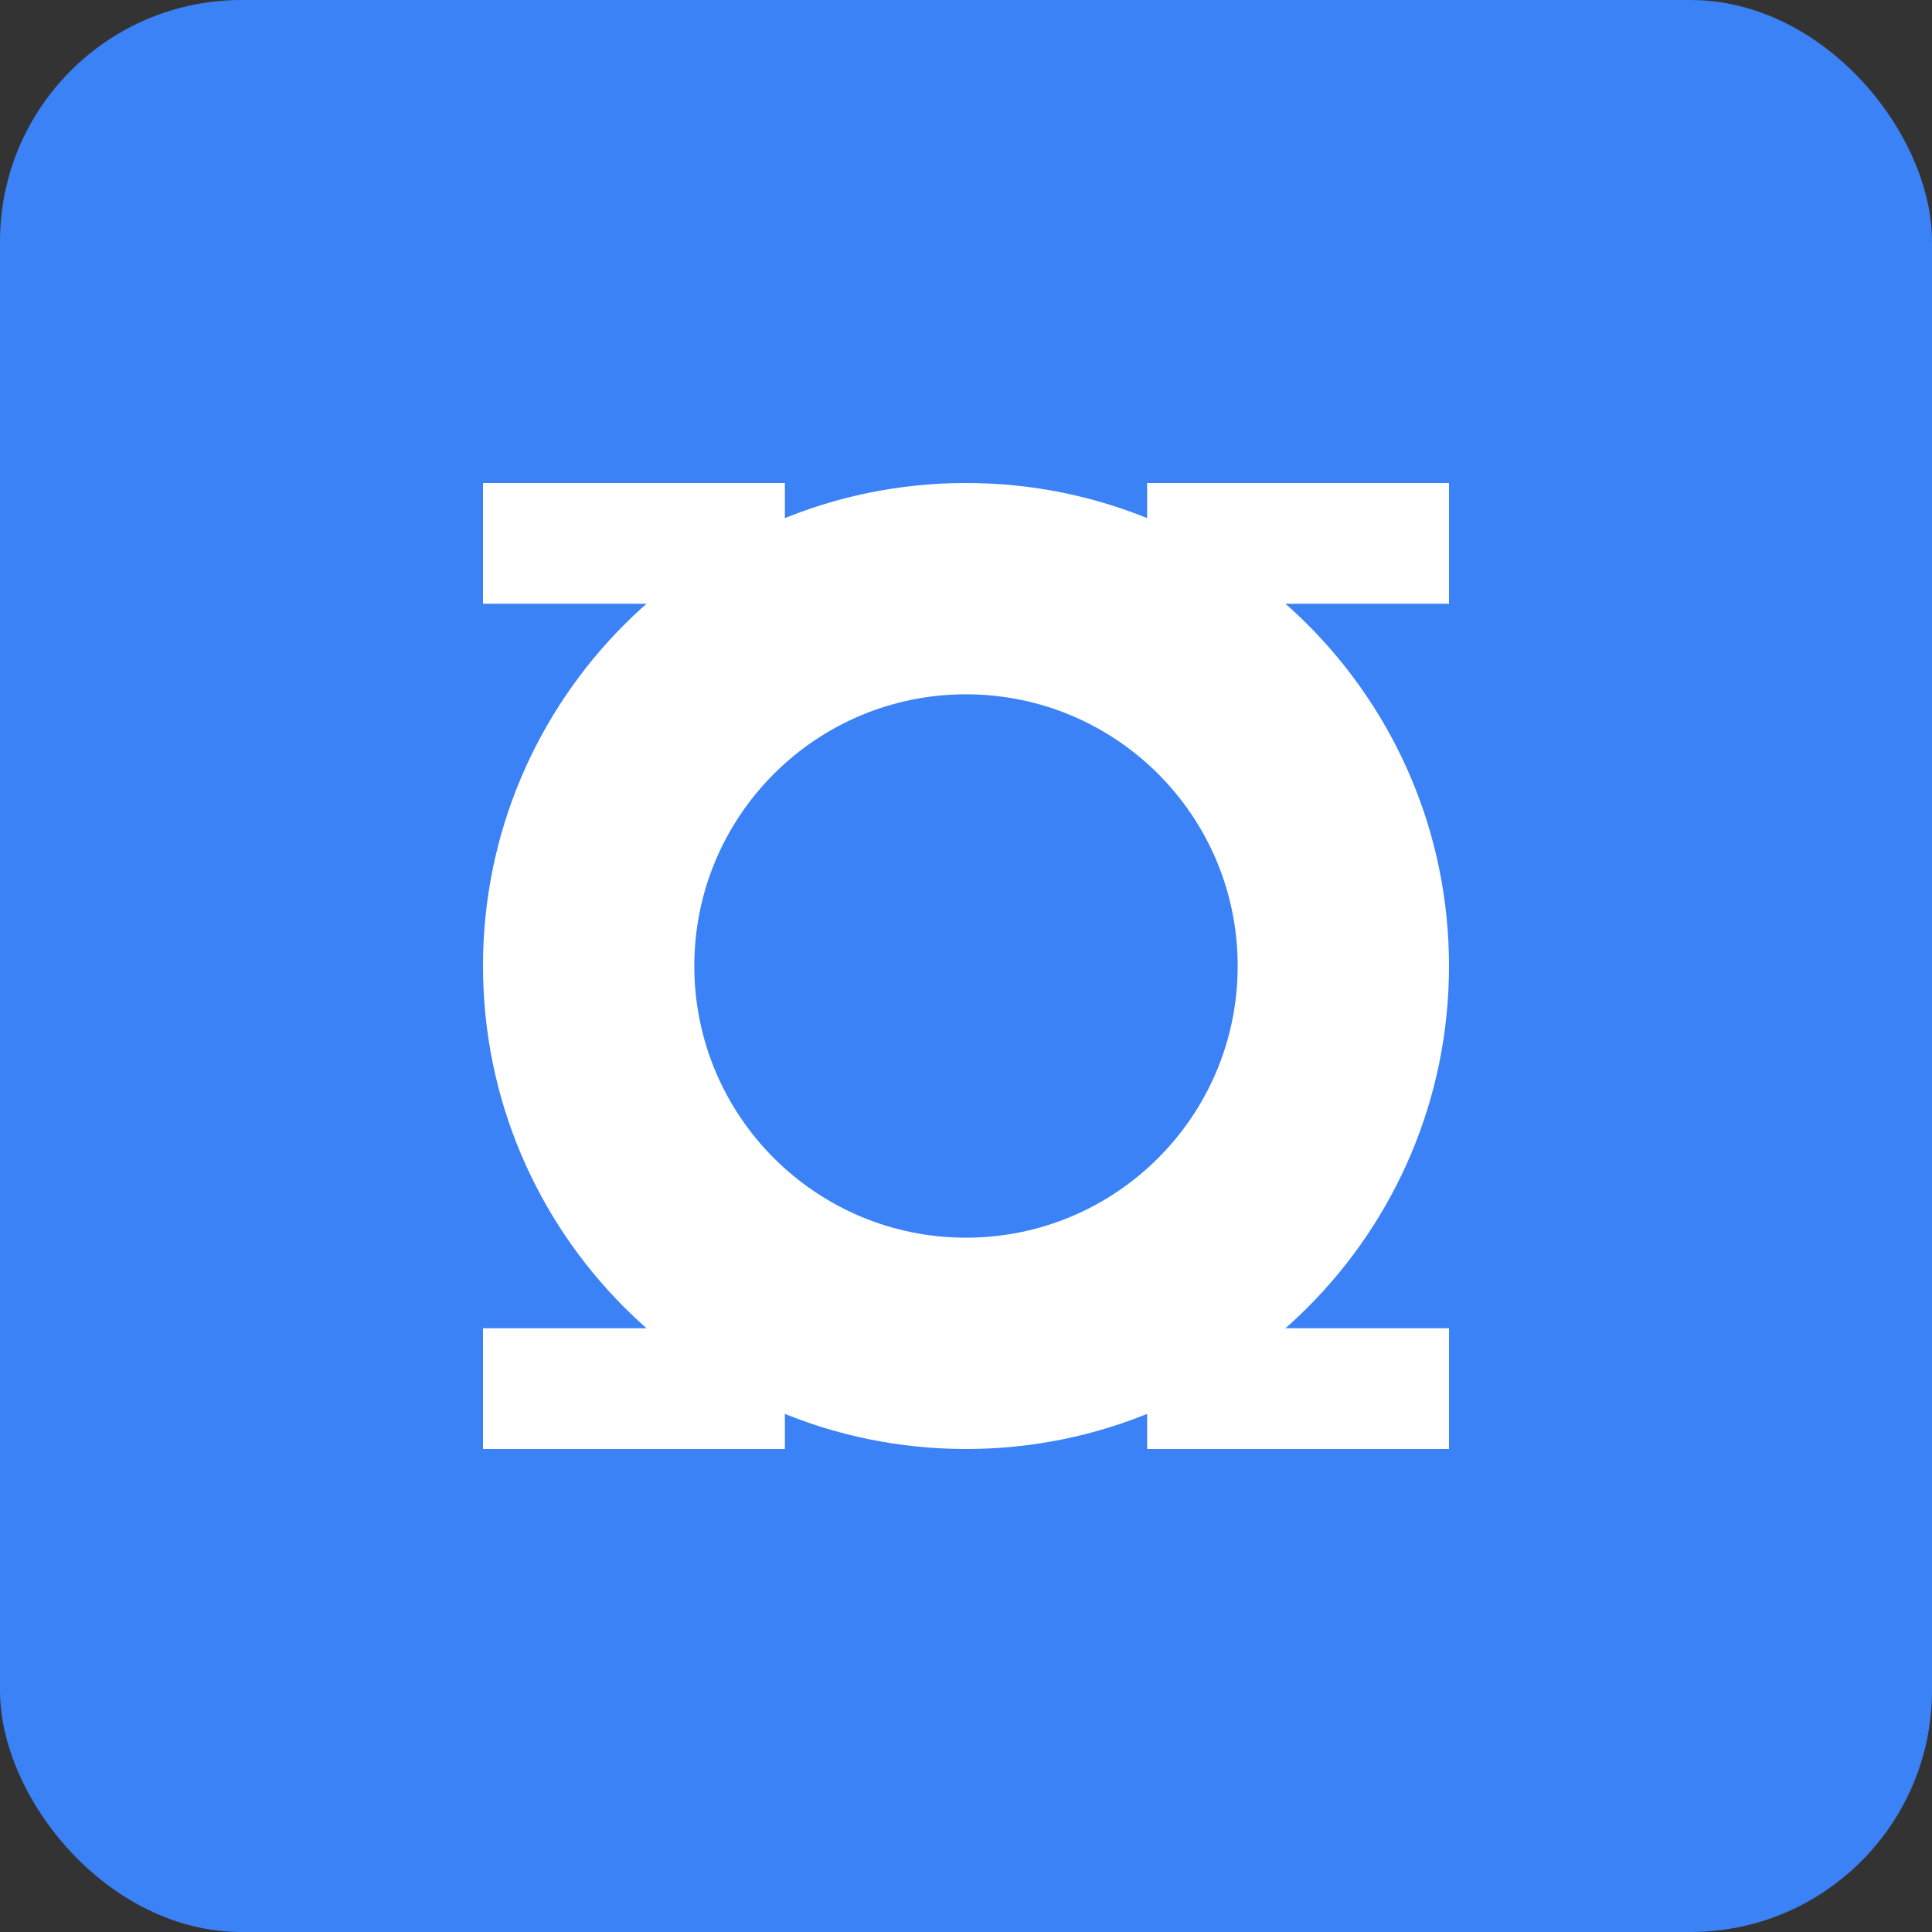 <svg width="512" height="512" viewBox="0 0 512 512" fill="none" xmlns="http://www.w3.org/2000/svg">
  <rect x="0" y="0" width="512" height="512" fill="#333333" stroke="none"/>
  <rect width="512" height="512" rx="64" fill="#3B82F6"/>
  <path d="M256 128c-70.692 0-128 57.308-128 128s57.308 128 128 128 128-57.308 128-128-57.308-128-128-128zm0 200c-39.764 0-72-32.236-72-72s32.236-72 72-72 72 32.236 72 72-32.236 72-72 72z" fill="white"/>
  <path d="M128 128h80v32h-80zM304 128h80v32h-80zM128 352h80v32h-80zM304 352h80v32h-80z" fill="white"/>
</svg>

